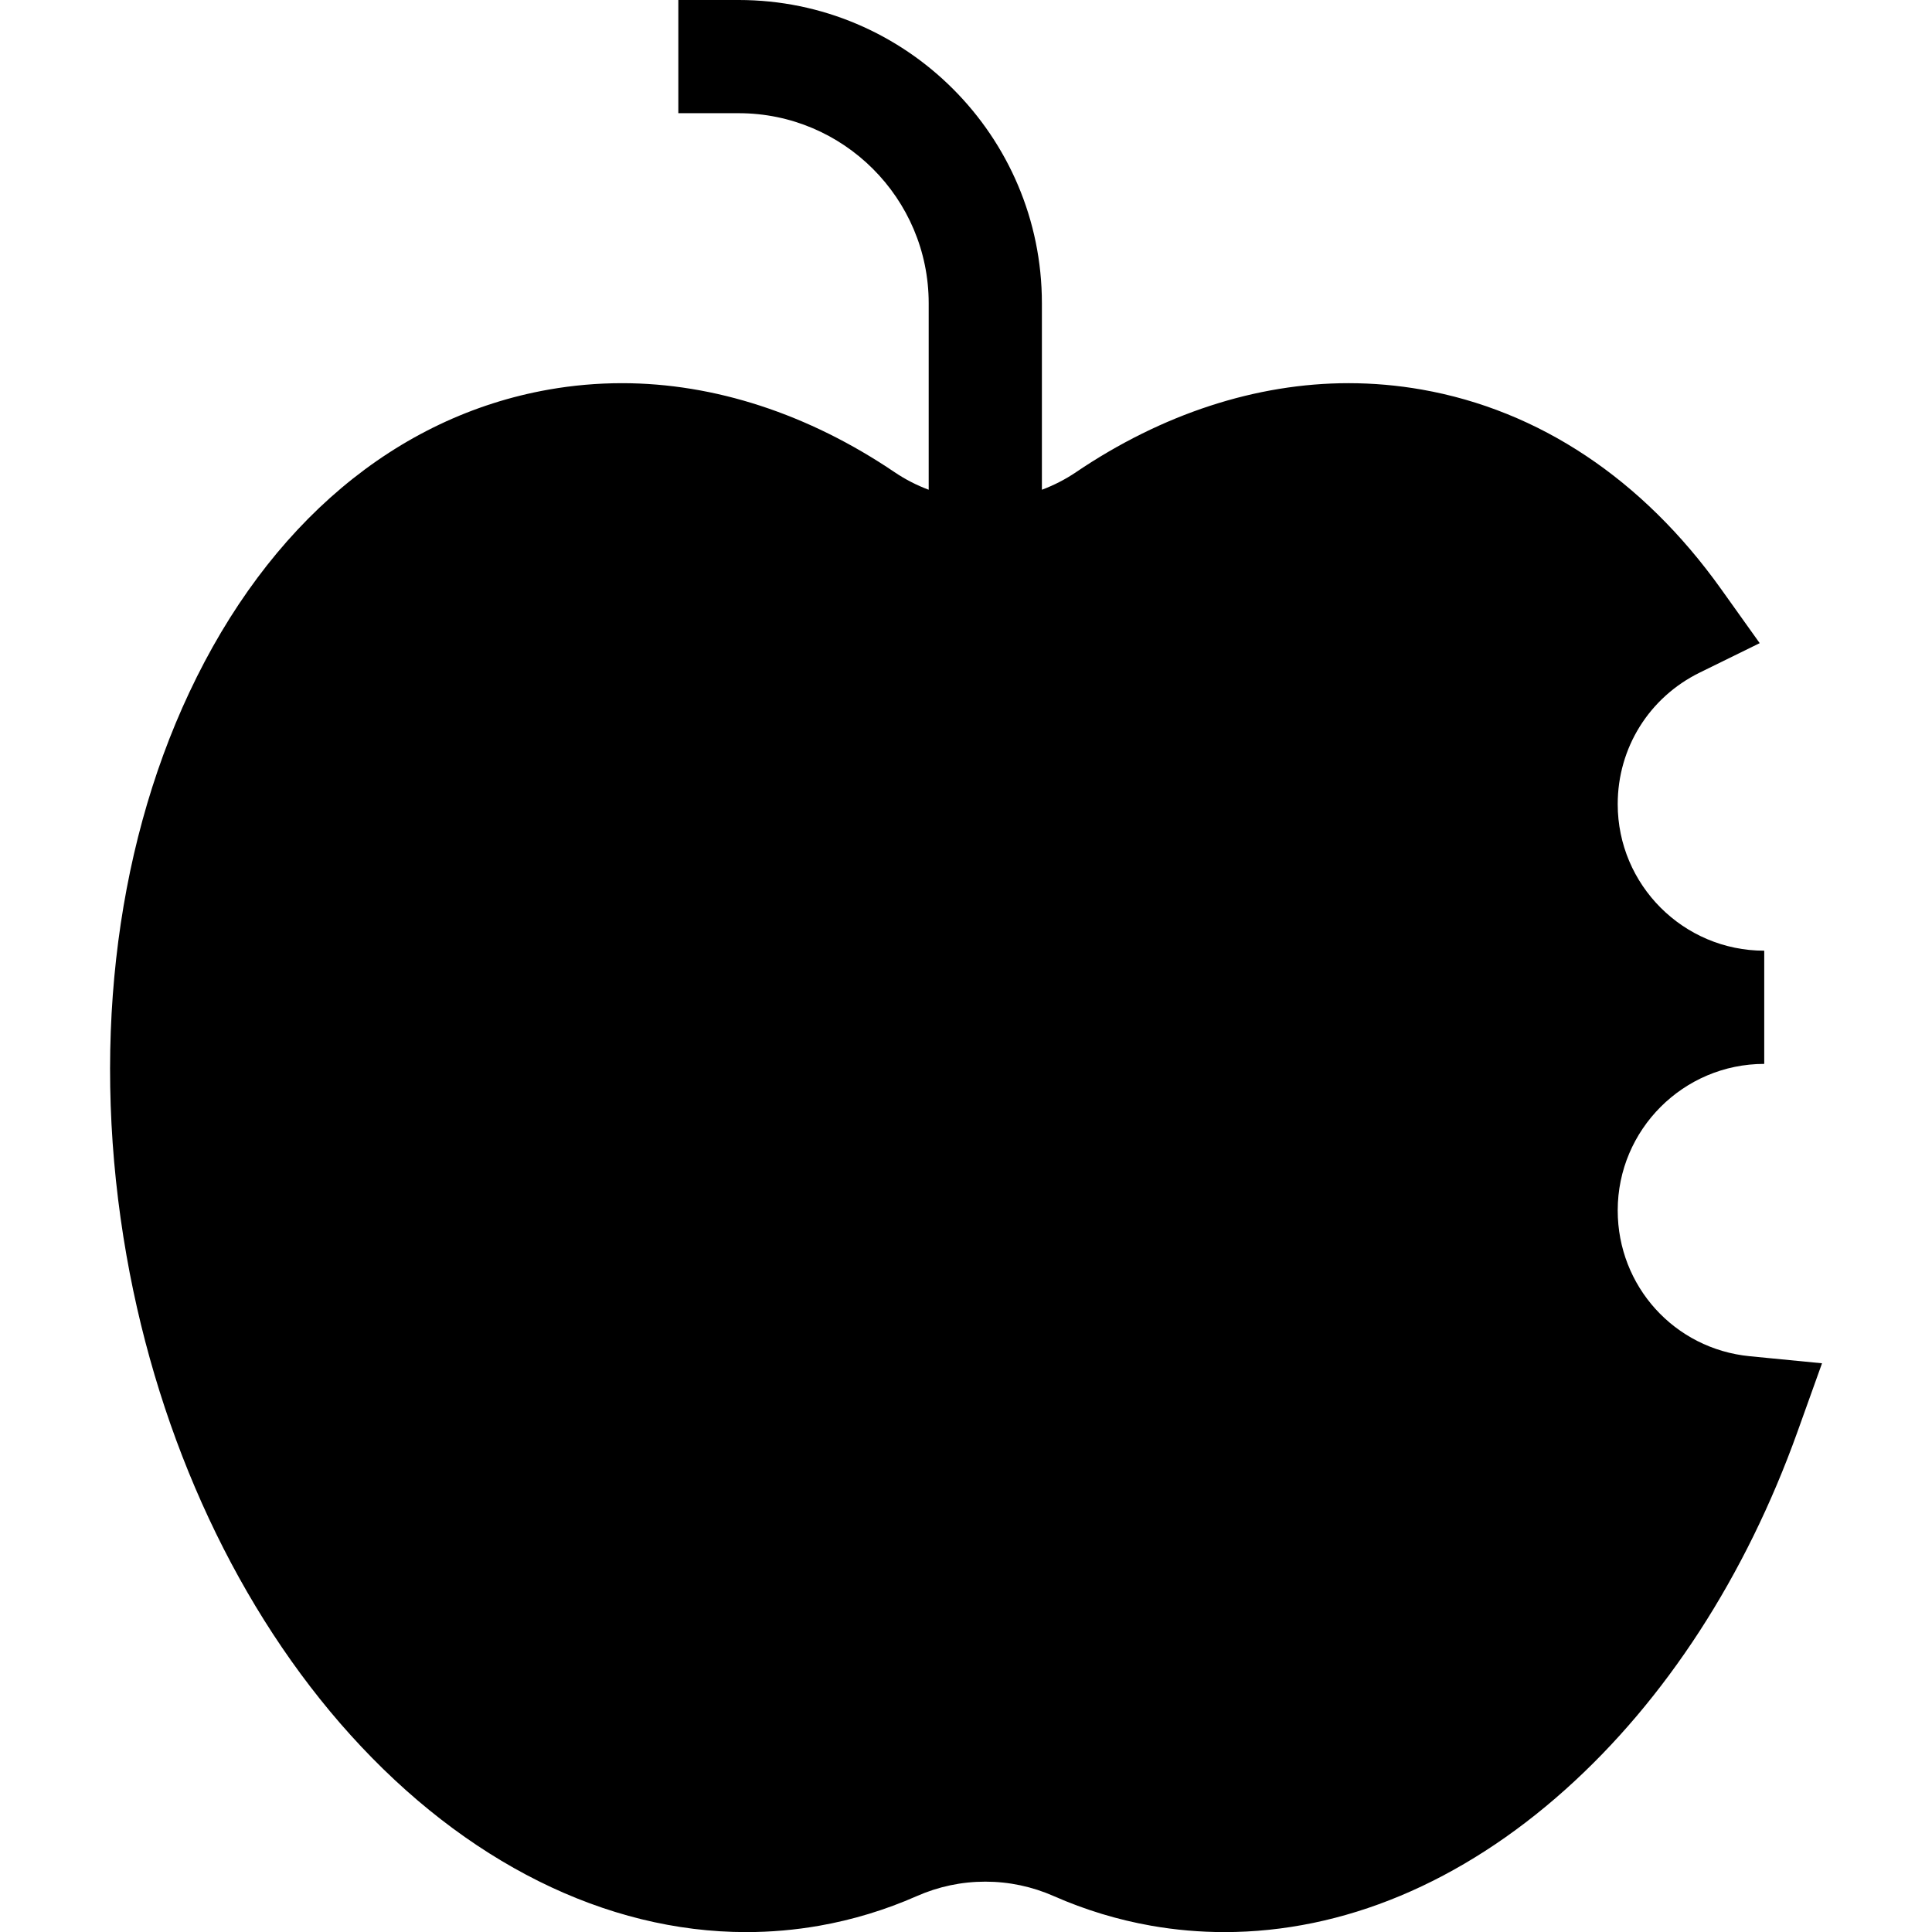 <svg xmlns="http://www.w3.org/2000/svg" width="32" height="32" viewBox="0 0 512 512">
<path d="m463.7 359.414c-19.948-1.949-34.99-18.561-34.99-38.64 0-21.411 17.42-38.831 38.831-38.831v-30c-21.411 0-38.831-17.419-38.831-38.83 0-14.929 8.337-28.294 21.758-34.881l15.872-7.791-10.273-14.391c-20.75-29.065-48.168-47.327-79.289-52.809-6.385-1.125-12.911-1.695-19.397-1.695-24.453 0-49.427 8.155-72.221 23.583-2.841 1.923-5.878 3.477-9.047 4.657v-49.431c-.001-44.308-36.048-80.355-80.357-80.355h-15.991v30h15.991c27.767 0 50.355 22.589 50.355 50.355v49.432c-3.169-1.181-6.205-2.735-9.046-4.657-22.795-15.428-47.769-23.583-72.223-23.583-6.486 0-13.013.57-19.397 1.695-40.464 7.128-74.298 35.627-95.27 80.248-20.142 42.853-26.049 95.885-16.635 149.327 8.643 49.061 29.718 94.151 59.343 126.969 30.413 33.688 67.657 52.241 104.873 52.241 6.488 0 13.017-.57 19.403-1.695 8.841-1.558 17.512-4.192 25.771-7.832 5.785-2.549 11.901-3.842 18.181-3.842 6.278 0 12.396 1.293 18.18 3.842 8.261 3.64 16.932 6.274 25.771 7.832 6.382 1.124 12.909 1.694 19.4 1.695h.013c31.509-.001 62.766-13.073 90.387-37.803 26.503-23.729 47.769-56.518 61.498-94.82l6.495-18.118z"/>
</svg>
